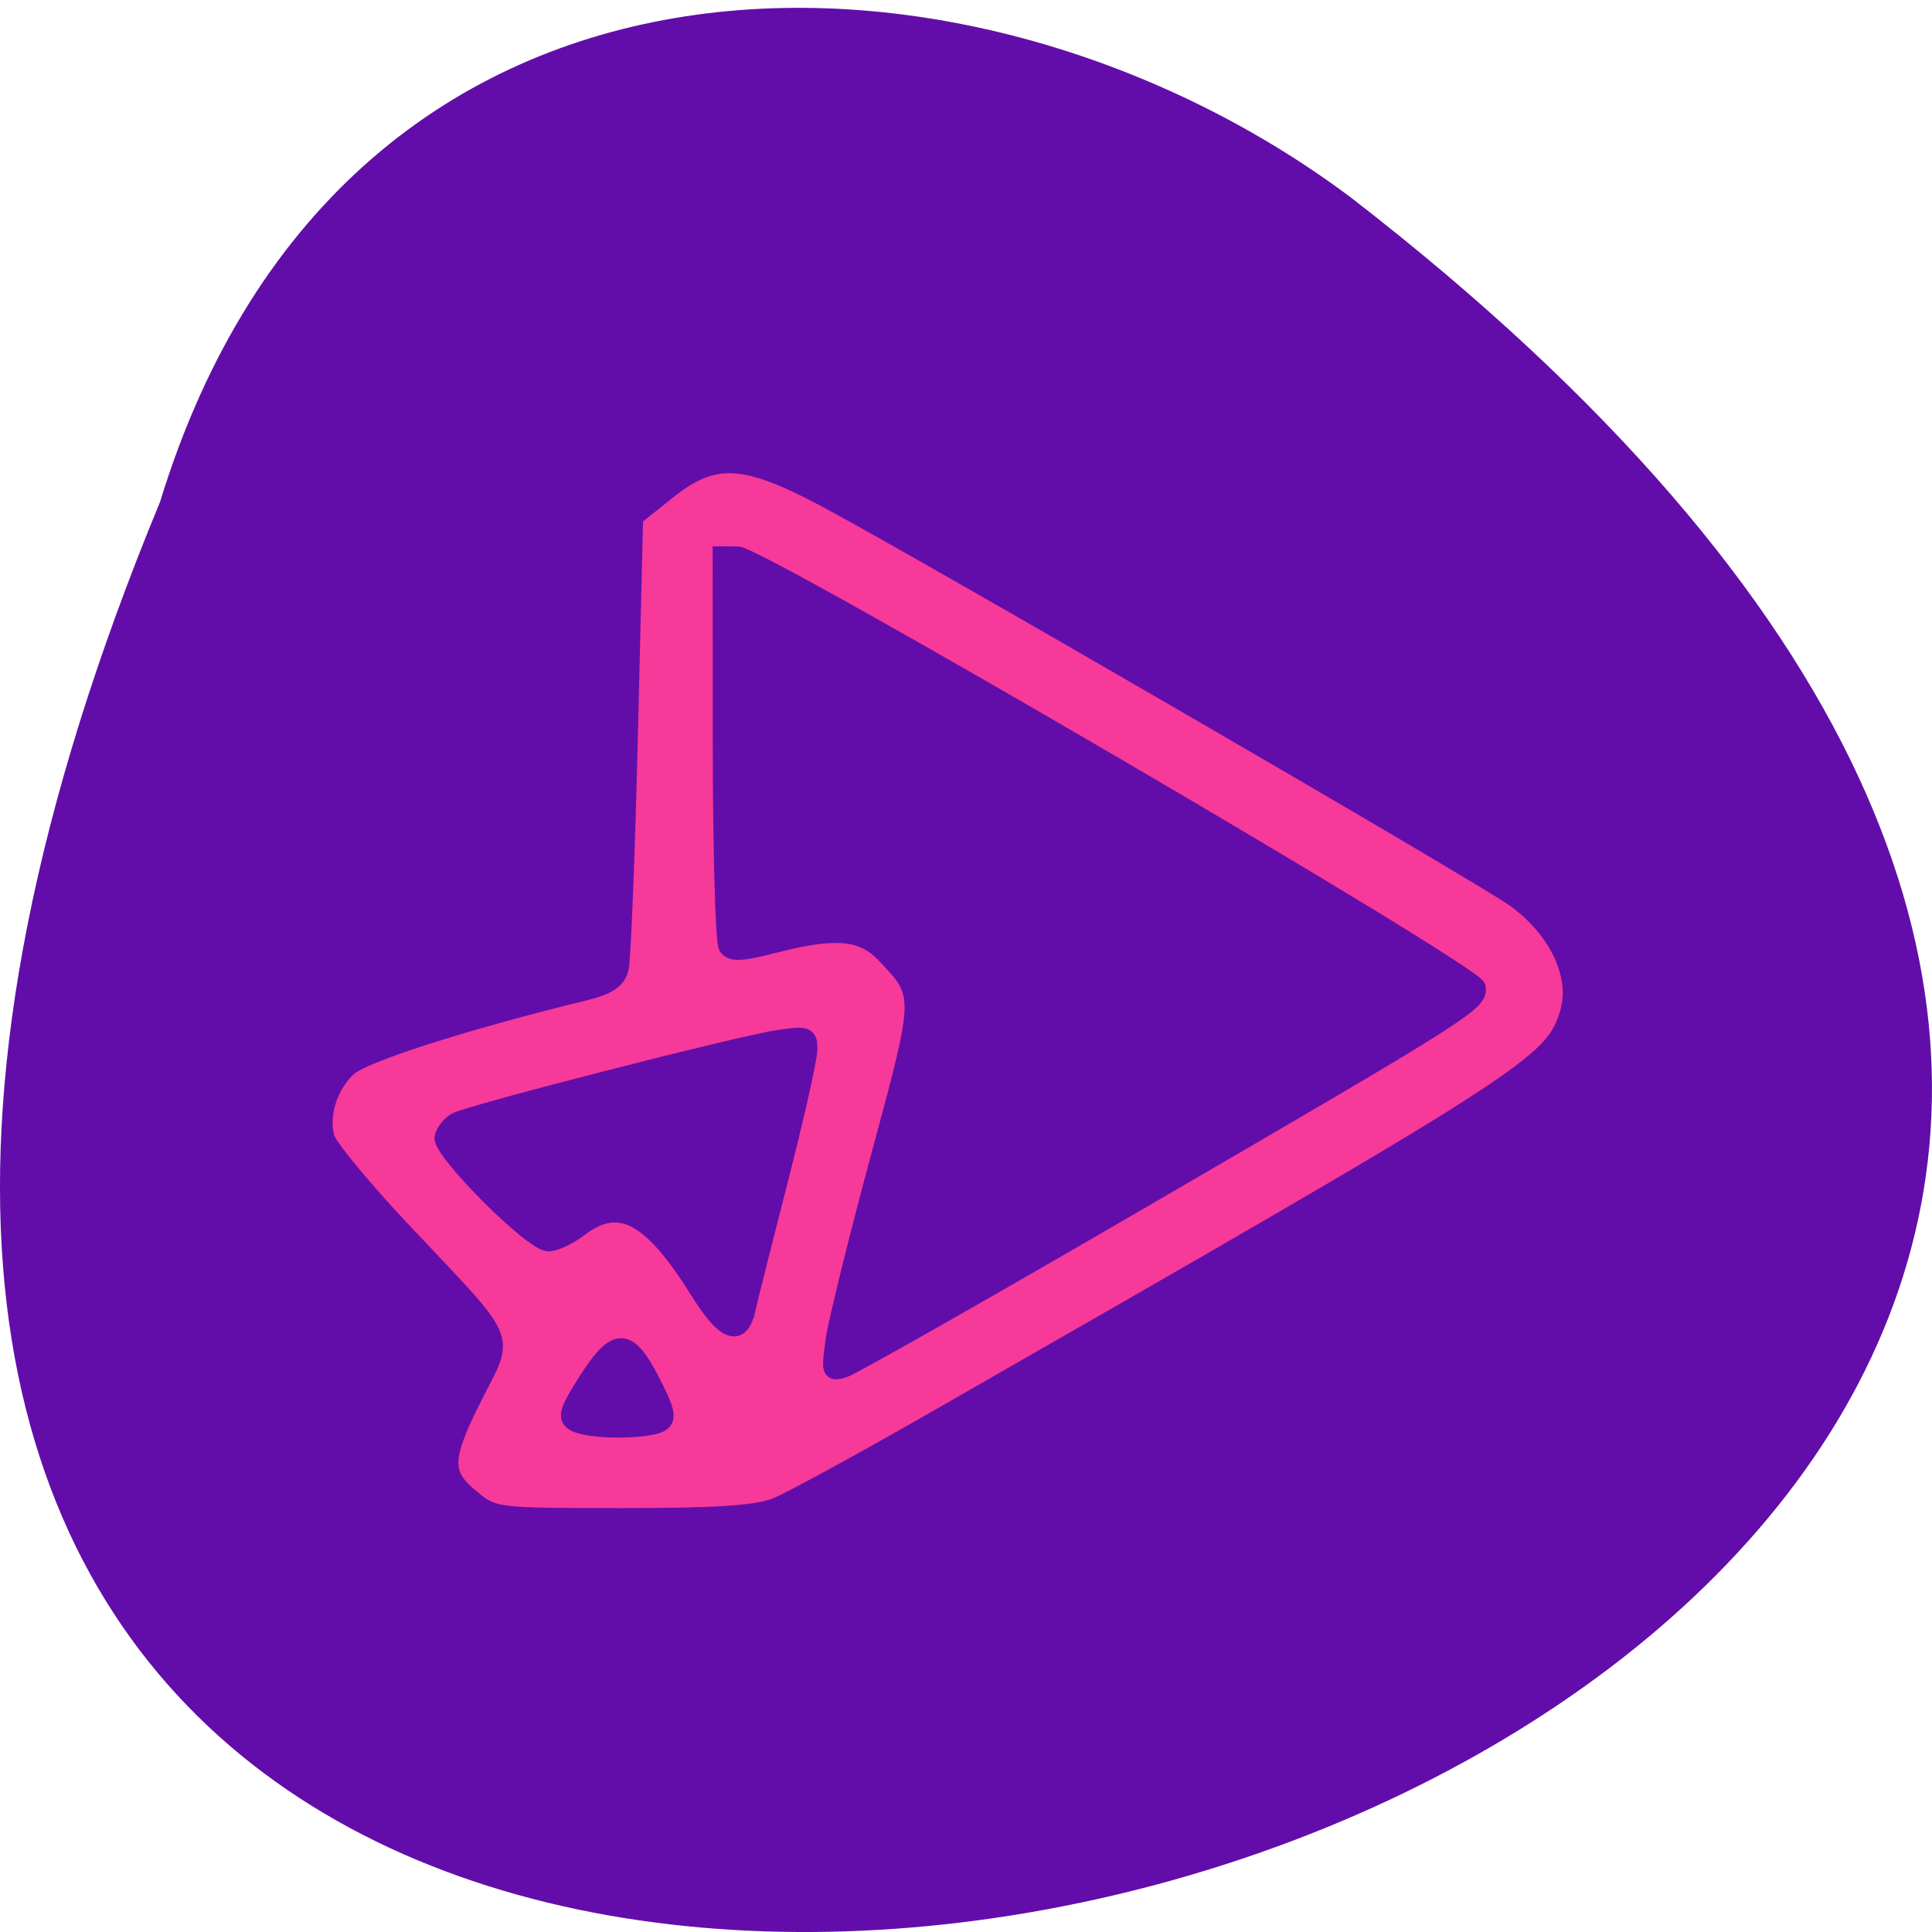 <svg xmlns="http://www.w3.org/2000/svg" viewBox="0 0 256 256"><defs><clipPath><path d="m 27.643 3.295 l 13.09 13.09 h -11.07 c -0.978 0 -2.01 -1.035 -2.01 -2.01 v -11.07 z"/></clipPath><clipPath><path d="m 47.41 6.348 v -1.75 c 0 -2.054 -1.664 -3.719 -3.719 -3.719 h -39.37 c -2.054 0 -3.719 1.664 -3.719 3.719 v 1.75" transform="matrix(0.996 0 0 0.996 0.105 0.016)"/></clipPath></defs><path d="m 21.2 66.52 c -135.66 328.09 434.9 173.94 157.85 -40.31 -49.706 -37.32 -133.17 -40.2 -157.85 40.31 z" fill="#620da9" color="#000"/><path d="m 58.54 205.42 c -4.09 -3.442 -4.02 -5.589 0.514 -14.783 4.398 -8.927 5.158 -7.118 -9.852 -23.415 -5.766 -6.261 -10.75 -12.431 -11.07 -13.712 -0.839 -3.315 0.383 -7.314 3.04 -9.946 2.02 -2 16.355 -6.708 33.481 -10.993 3.104 -0.777 4.445 -1.713 4.854 -3.391 0.311 -1.275 0.897 -16.432 1.301 -33.682 l 0.735 -31.364 l 4.657 -3.816 c 6.444 -5.28 10.789 -5.05 22.2 1.197 14.05 7.68 92 54.05 96.86 57.61 6.04 4.429 9.125 11.159 7.541 16.445 -2.208 7.37 -4.895 9.137 -88.84 58.43 -10.362 6.084 -20.476 11.745 -22.475 12.581 -2.724 1.138 -8.161 1.519 -21.698 1.519 -17.924 0 -18.09 -0.021 -21.248 -2.679 z m 26.658 -10.648 c 1.106 -0.701 0.838 -1.953 -1.344 -6.259 -3.346 -6.602 -5.03 -6.554 -9.25 0.265 -2.562 4.144 -2.831 5.145 -1.593 5.928 1.877 1.188 10.345 1.233 12.187 0.066 z m 67.56 -32.14 c 46.31 -27.617 47.725 -28.538 47.28 -30.839 -0.419 -2.174 -100.84 -62.34 -104.07 -62.35 l -2.328 -0.009 l 0.016 27.683 c 0.009 15.225 0.376 28.25 0.815 28.94 0.621 0.978 2.058 0.923 6.452 -0.246 8.75 -2.328 12.581 -2.01 15.681 1.317 5.483 5.879 5.491 5.565 -0.714 29.14 -3.145 11.949 -6.02 23.897 -6.38 26.552 -0.618 4.51 -0.524 4.783 1.433 4.162 1.152 -0.366 19.967 -11.322 41.81 -24.348 z m -55.42 15.719 c 0.347 -1.565 2.452 -10.14 4.677 -19.06 2.225 -8.915 4.045 -17.241 4.045 -18.501 0 -2.113 -0.344 -2.239 -4.398 -1.613 -5.515 0.852 -43.18 10.745 -45.28 11.894 -0.854 0.467 -1.692 1.559 -1.863 2.427 -0.387 1.962 12.568 15.276 14.864 15.276 0.923 0 2.862 -0.931 4.309 -2.07 5.628 -4.427 10.08 -2.031 16.819 9.06 3.67 6.04 5.871 6.872 6.822 2.587 z" transform="matrix(0.942 0 0 0.919 7.313 9.647)" fill="#f73999" stroke="#620da9" stroke-width="2.314"/></svg>